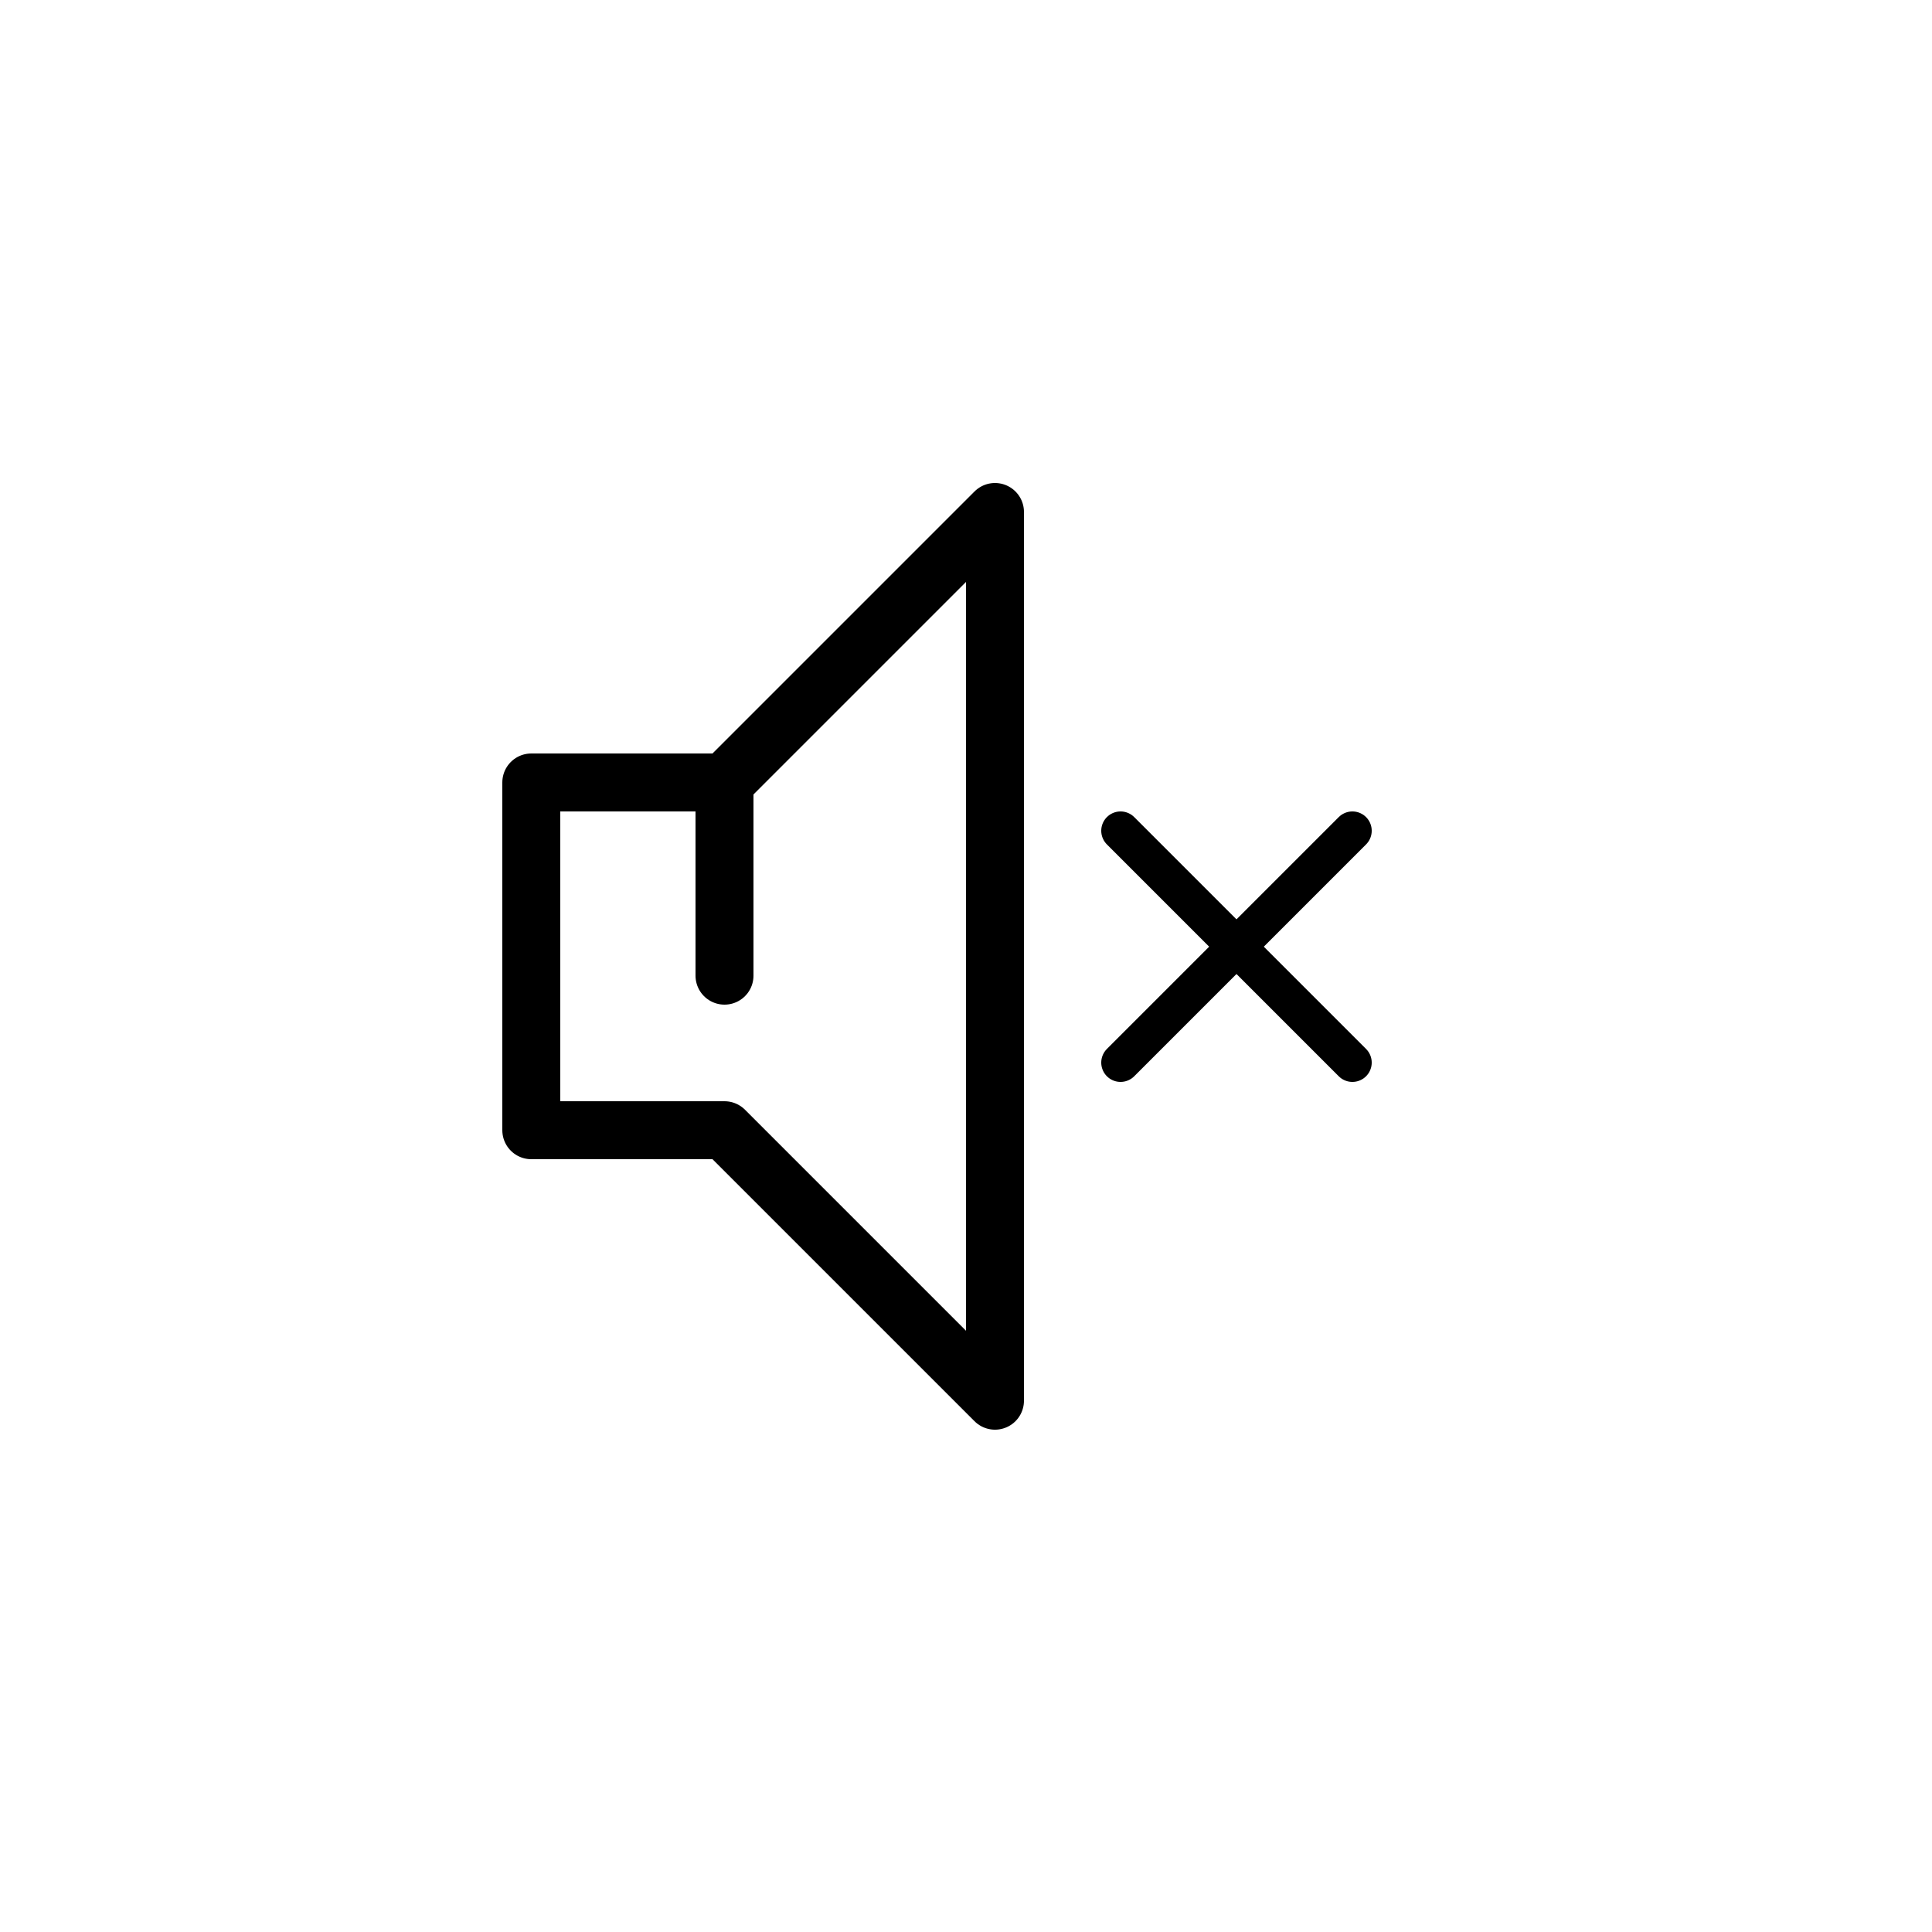 <svg xmlns="http://www.w3.org/2000/svg" viewBox="0 0 100 100"><defs><style>.cls-1,.cls-2,.cls-3{fill:#fff;}.cls-2,.cls-3,.cls-4{stroke:#000;stroke-linecap:round;stroke-linejoin:round;}.cls-2{stroke-width:2px;}.cls-3,.cls-4{stroke-width:3px;}.cls-4{fill:none;}</style></defs><title>50x50_Mute_steel</title><g id="Format"><rect class="cls-1" width="100" height="100"/></g><g id="Design"><line class="cls-2" x1="58" y1="43" x2="70" y2="55"/><line class="cls-2" x1="70" y1="43" x2="58" y2="55"/><polygon class="cls-3" points="37.5 58.5 27.5 58.5 27.5 40.5 37.5 40.5 51.5 26.5 51.5 72.5 37.5 58.5"/><line class="cls-4" x1="37.5" y1="40.5" x2="37.5" y2="50.5"/></g></svg>